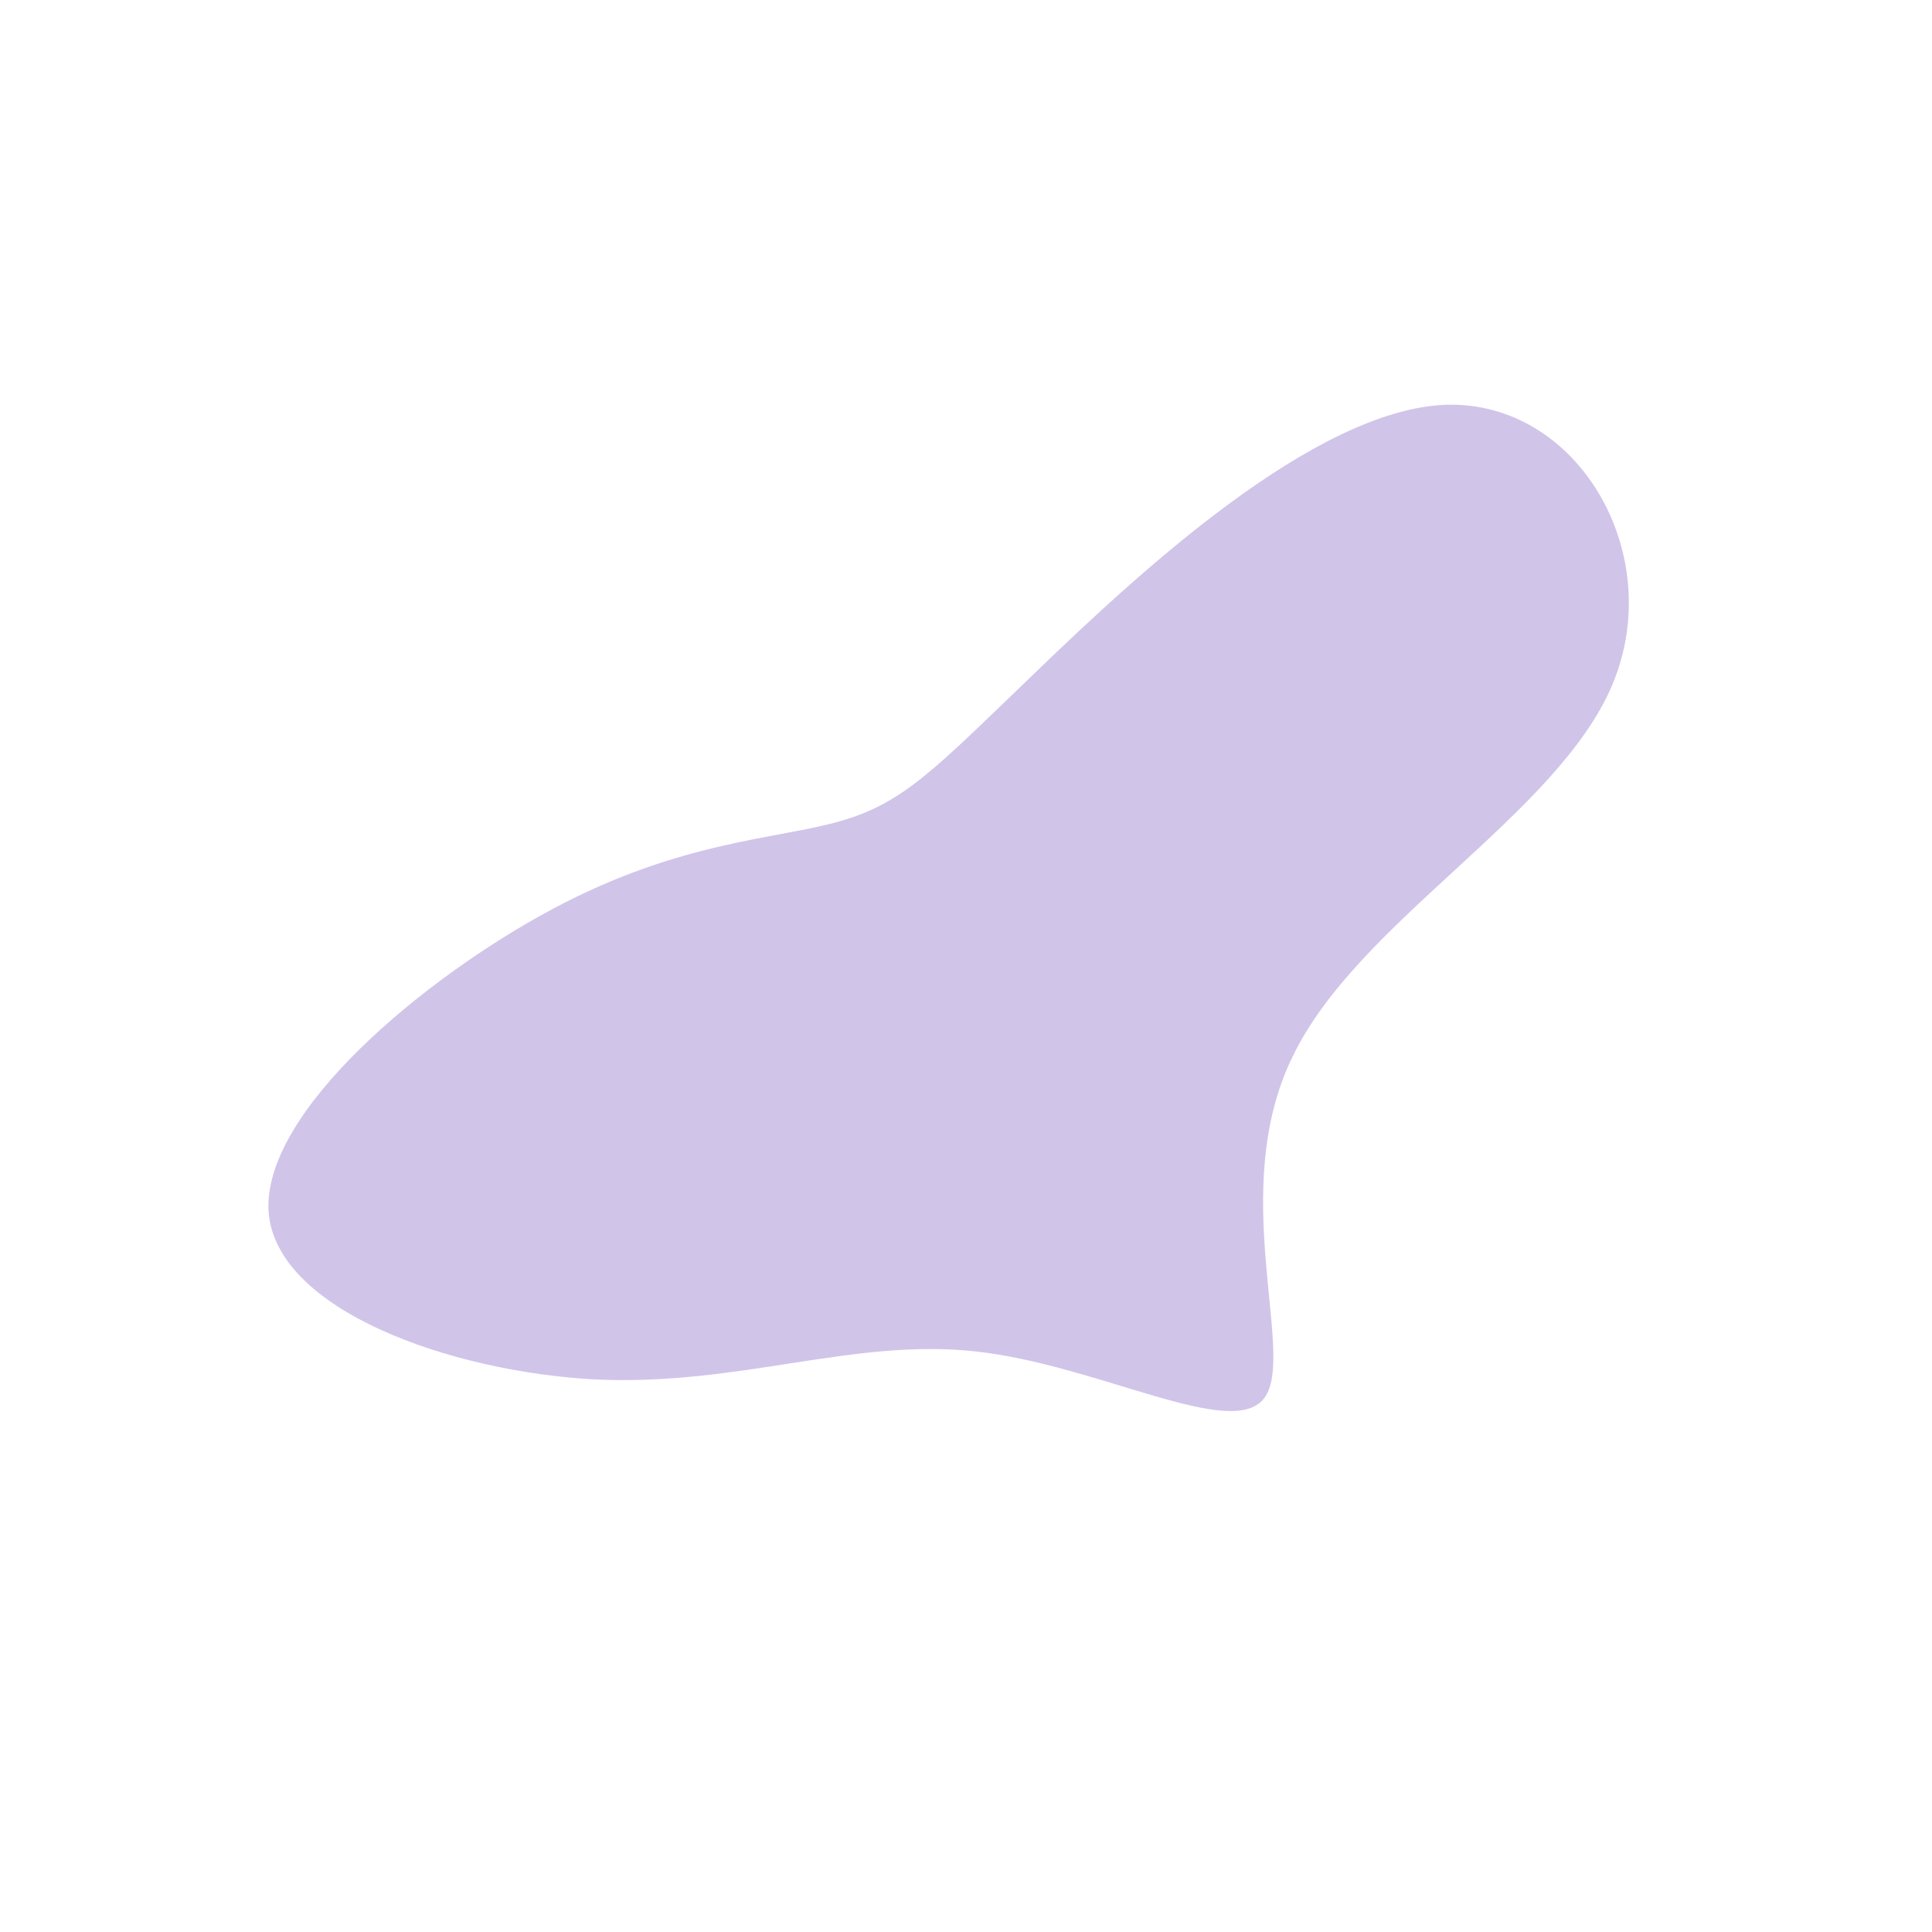 <?xml version="1.0" standalone="no"?>
<svg viewBox="0 0 200 200" xmlns="http://www.w3.org/2000/svg">
  <path fill="#D1C4E9" d="M49.7,-58.1C63.4,-58.5,72.6,-42.6,66.9,-29.1C61.2,-15.6,40.5,-4.6,33.8,9.4C27,23.3,34.2,40.2,30.9,44.7C27.6,49.2,13.8,41.3,1,39.9C-11.7,38.5,-23.5,43.5,-38.4,42.8C-53.4,42,-71.5,35.6,-72.2,25.4C-72.8,15.1,-56.1,1.2,-42.8,-5.9C-29.5,-13,-19.6,-13.1,-13,-15C-6.4,-16.9,-3.2,-20.4,7.4,-30.6C18,-40.8,36.1,-57.6,49.7,-58.1Z" transform="translate(100 100)" />
</svg>
